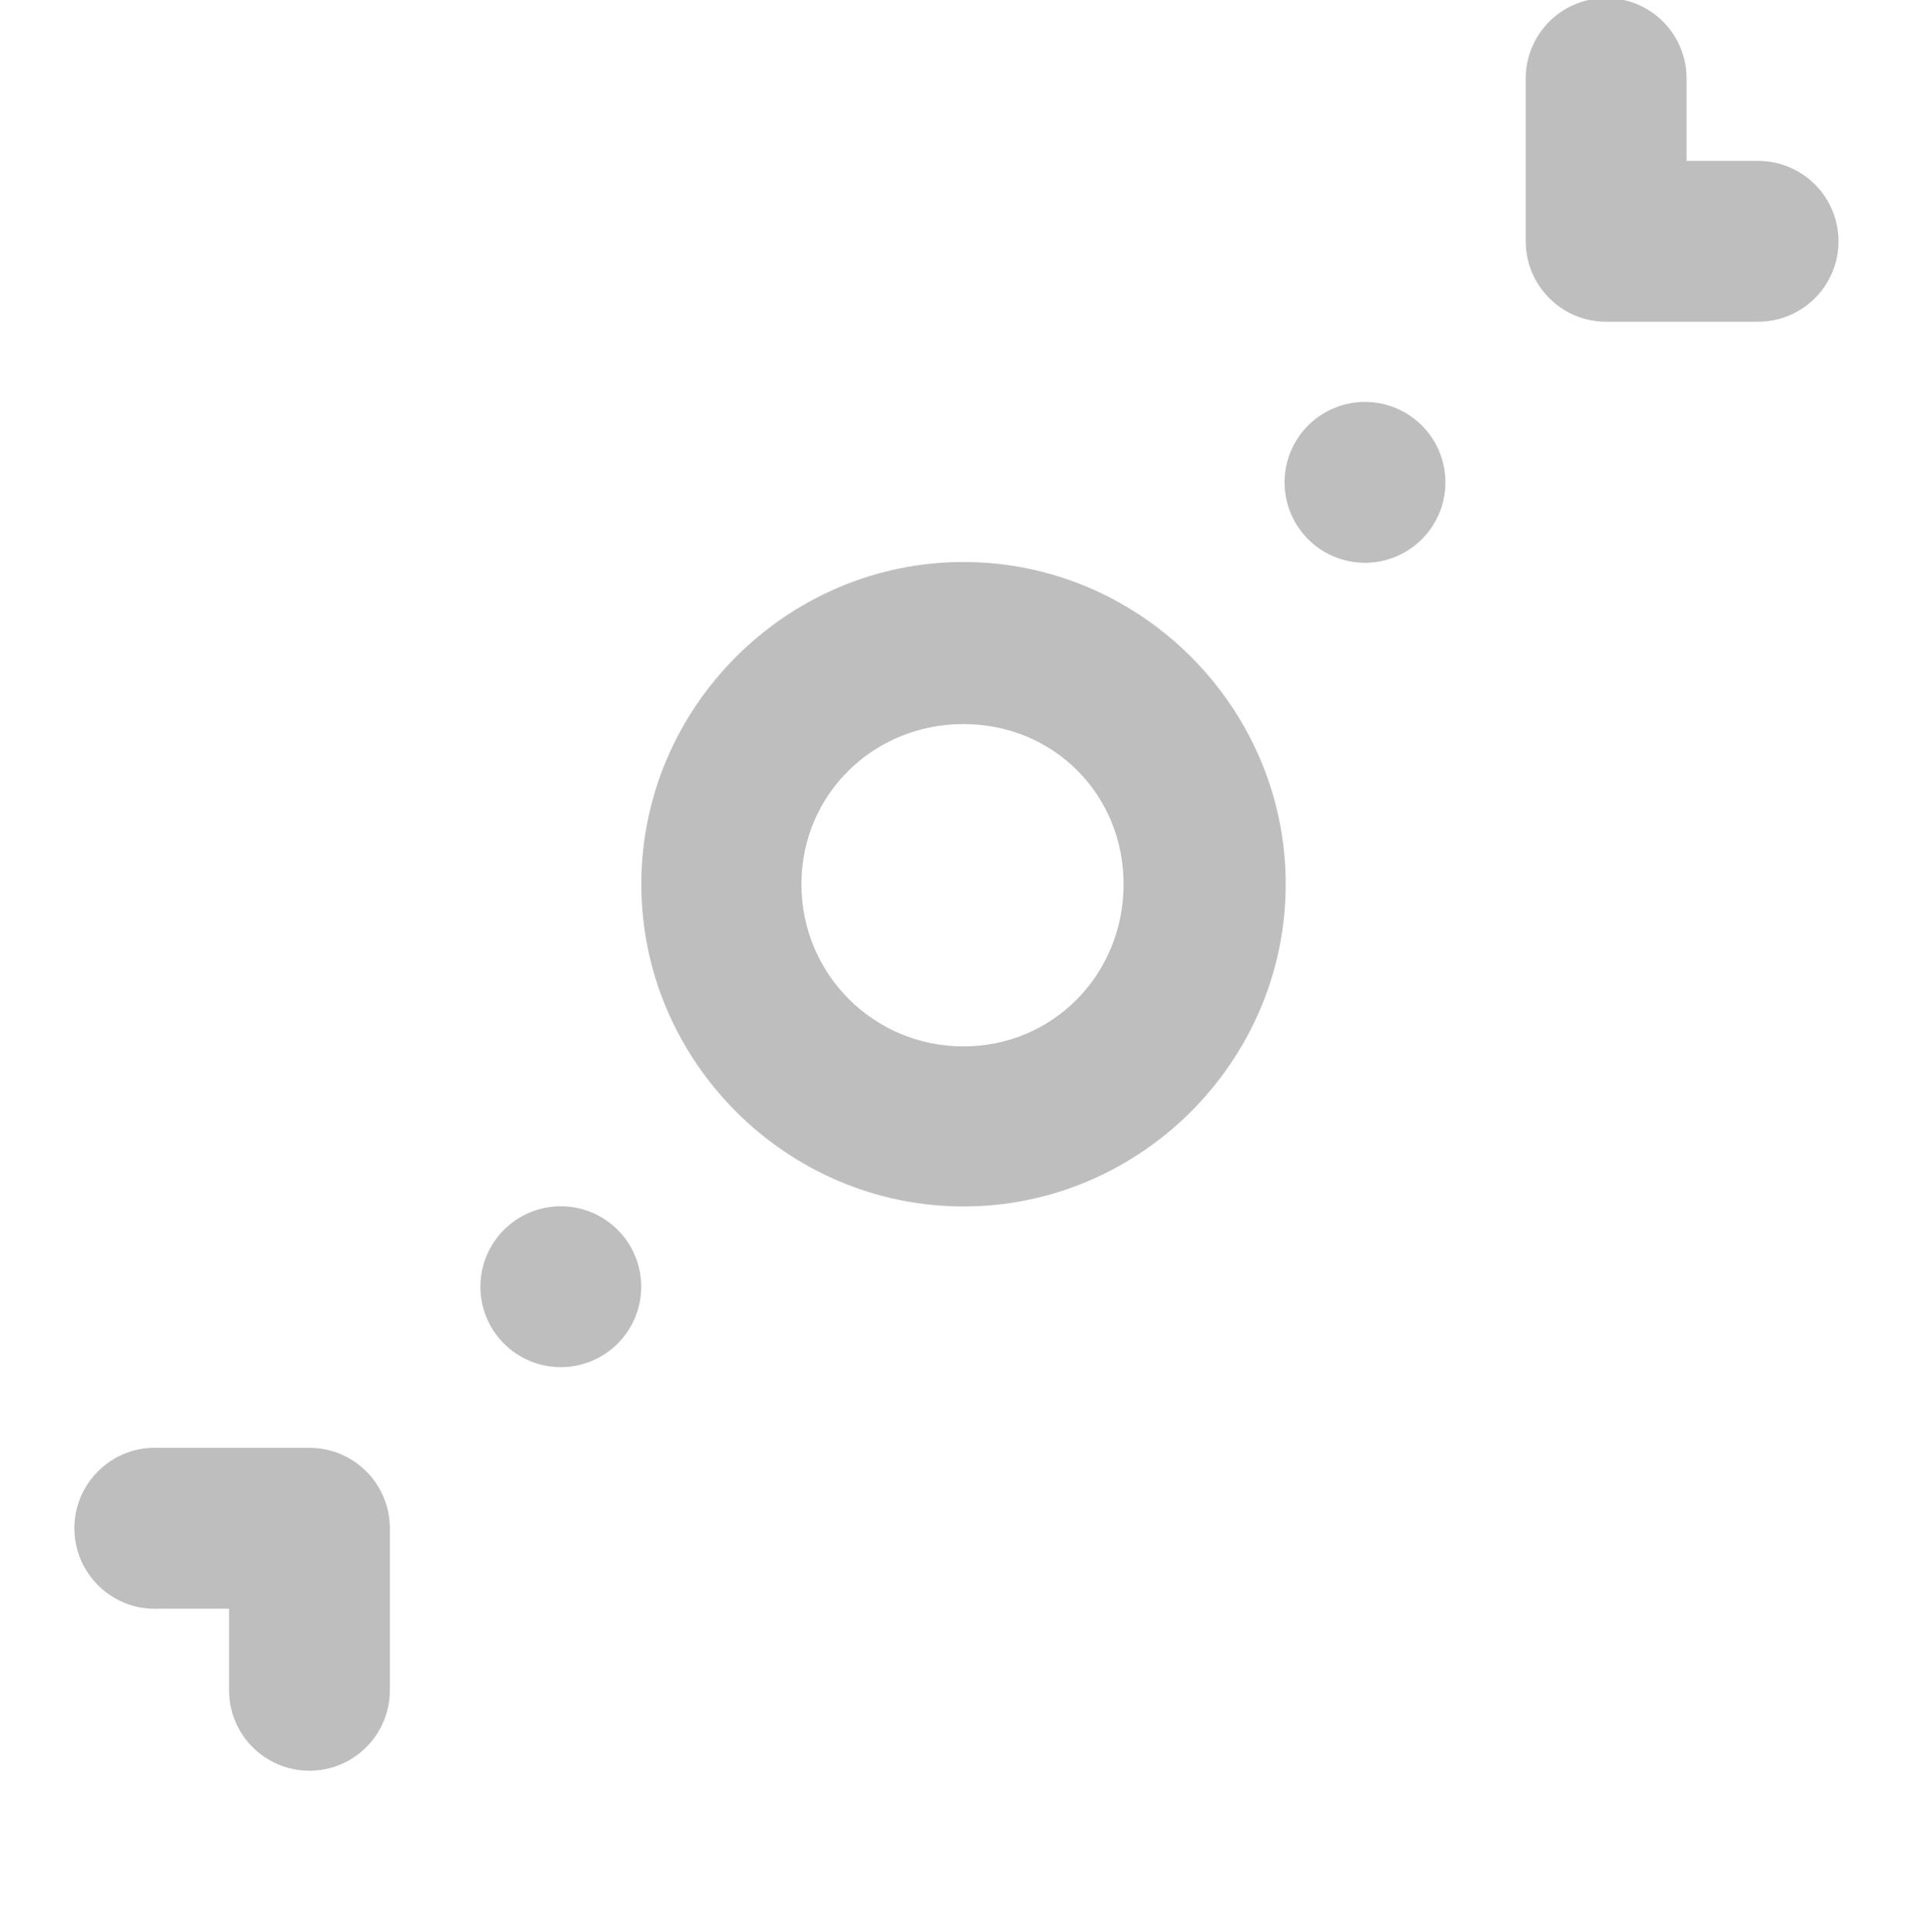 <?xml version="1.0" encoding="UTF-8" standalone="no"?>
<!-- Created with Inkscape (http://www.inkscape.org/) -->
<svg
   xmlns:svg="http://www.w3.org/2000/svg"
   xmlns="http://www.w3.org/2000/svg"
   version="1.0"
   width="24"
   height="24.015"
   id="svg7384">
  <defs
     id="defs7386" />
  <g
     transform="translate(-1440.027,-264)"
     id="layer3" />
  <g
     transform="translate(-1440.027,-264)"
     id="layer5" />
  <g
     transform="translate(-1440.027,-264)"
     id="layer7" />
  <g
     transform="translate(-1440.027,-264)"
     id="layer2" />
  <g
     transform="translate(-1440.027,-264)"
     id="layer8" />
  <g
     transform="translate(-1440.027,-1216.362)"
     id="layer1" />
  <g
     transform="translate(-1440.027,-264)"
     id="layer4">
    <rect
       width="24"
       height="24"
       x="-1464.027"
       y="264.015"
       transform="scale(-1,1)"
       id="rect6018"
       style="opacity:0;fill:#ffffff;fill-opacity:1;stroke:none;display:inline" />
    <path
       d="M -2.828,179.439 A 22.981,22.981 0 1 1 -48.79,179.439 A 22.981,22.981 0 1 1 -2.828,179.439 z"
       transform="matrix(4.351428e-2,0,0,-4.351426e-2,1448.124,287.805)"
       id="path2820"
       style="fill:#bebebe;fill-opacity:1;fill-rule:nonzero;stroke:none;marker:none;visibility:visible;display:inline;overflow:visible;enable-background:accumulate" />
    <path
       d="M -2.828,179.439 A 22.981,22.981 0 1 1 -48.79,179.439 A 22.981,22.981 0 1 1 -2.828,179.439 z"
       transform="matrix(4.351428e-2,0,0,-4.351426e-2,1458.124,277.805)"
       id="path2820-8-2"
       style="fill:#bebebe;fill-opacity:1;stroke:none;display:inline" />
    <path
       d="M 1452.008,270.987 C 1449.809,270.987 1448.002,272.793 1448.002,274.993 C 1448.002,277.192 1449.809,278.999 1452.008,278.999 C 1454.208,278.999 1456.015,277.192 1456.015,274.993 C 1456.015,272.793 1454.208,270.987 1452.008,270.987 z M 1452.008,273.002 C 1453.126,273.002 1453.999,273.875 1453.999,274.993 C 1453.999,276.11 1453.126,277.009 1452.008,277.009 C 1450.891,277.009 1449.993,276.11 1449.993,274.993 C 1449.993,273.875 1450.891,273.002 1452.008,273.002 z"
       id="path3895"
       style="fill:#bebebe;fill-opacity:1;stroke:none;stroke-width:2.449;stroke-miterlimit:4;stroke-dasharray:none;stroke-opacity:1;display:inline" />
    <path
       d="M 1459.781,264 C 1459.316,264.104 1458.988,264.523 1459,265 L 1459,267 C 1459,267.552 1459.448,268 1460,268 L 1461.875,268 C 1462.236,268.005 1462.571,267.816 1462.753,267.504 C 1462.935,267.193 1462.935,266.807 1462.753,266.496 C 1462.571,266.184 1462.236,265.995 1461.875,266 L 1461,266 L 1461,265 C 1461.007,264.692 1460.873,264.398 1460.635,264.203 C 1460.397,264.007 1460.082,263.933 1459.781,264 L 1459.781,264 z"
       id="path10556"
       style="fill:#bebebe;fill-opacity:1;stroke:none;stroke-width:2;stroke-linecap:round;stroke-linejoin:round;marker:none;stroke-miterlimit:4;stroke-dasharray:none;stroke-dashoffset:0;stroke-opacity:1;visibility:visible;display:inline;overflow:visible;enable-background:accumulate" />
    <path
       d="M 1441.906,282 C 1441.354,282.026 1440.927,282.495 1440.953,283.047 C 1440.979,283.599 1441.448,284.026 1442,284 L 1442.875,284 L 1442.875,285 C 1442.87,285.361 1443.059,285.696 1443.371,285.878 C 1443.682,286.06 1444.068,286.06 1444.379,285.878 C 1444.691,285.696 1444.88,285.361 1444.875,285 L 1444.875,283 C 1444.875,282.448 1444.427,282 1443.875,282 L 1442,282 C 1441.969,281.999 1441.937,281.999 1441.906,282 z"
       id="path10579"
       style="fill:#bebebe;fill-opacity:1;stroke:none;stroke-width:2;stroke-linecap:round;stroke-linejoin:round;marker:none;stroke-miterlimit:4;stroke-dasharray:none;stroke-dashoffset:0;stroke-opacity:1;visibility:visible;display:inline;overflow:visible;enable-background:accumulate" />
  </g>
  <g
     transform="translate(-1440.027,-264)"
     id="layer9" />
  <g
     transform="translate(-1440.027,-264)"
     id="layer6" />
</svg>
